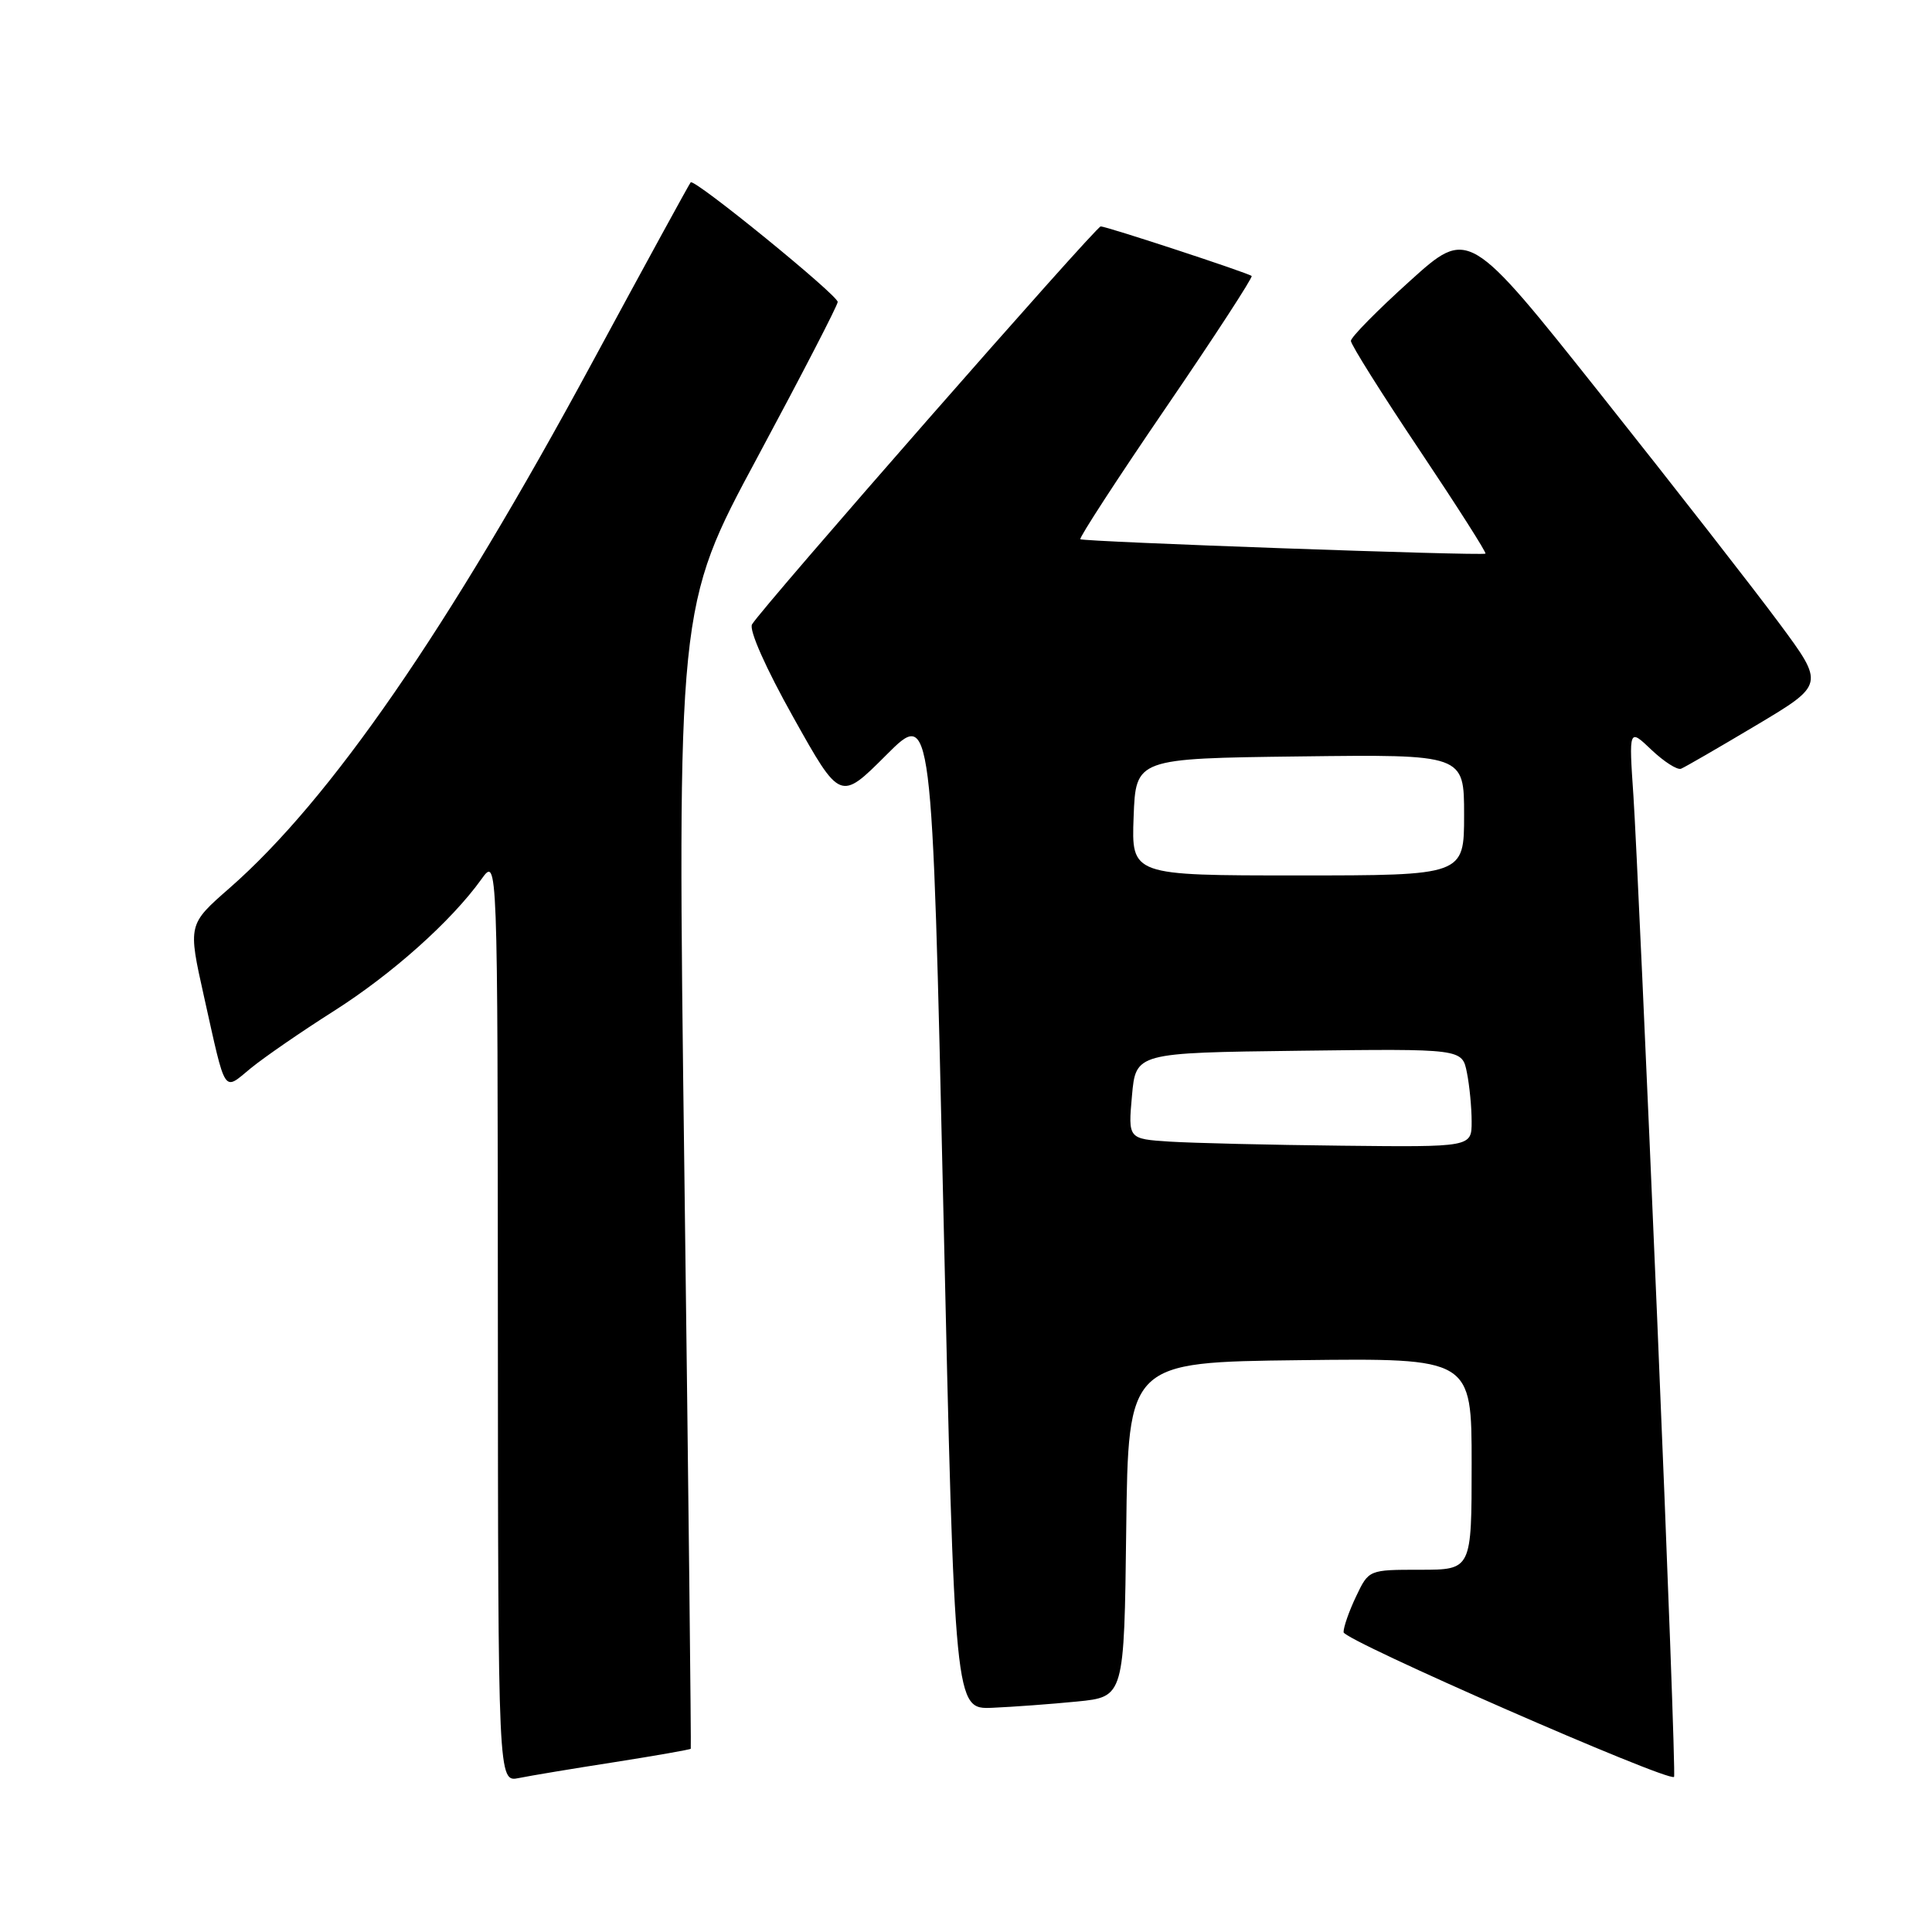 <?xml version="1.0" encoding="UTF-8" standalone="no"?>
<!DOCTYPE svg PUBLIC "-//W3C//DTD SVG 1.1//EN" "http://www.w3.org/Graphics/SVG/1.1/DTD/svg11.dtd" >
<svg xmlns="http://www.w3.org/2000/svg" xmlns:xlink="http://www.w3.org/1999/xlink" version="1.1" viewBox="0 0 256 256">
 <g >
 <path fill="currentColor"
d=" M 81.45 233.49 C 86.92 232.63 91.46 231.83 91.53 231.72 C 91.60 231.60 91.22 197.50 90.69 155.94 C 89.72 80.39 89.72 80.39 100.36 60.60 C 106.21 49.71 111.00 40.45 111.00 40.01 C 111.00 39.10 92.02 23.64 91.52 24.16 C 91.34 24.35 85.48 35.07 78.49 48.00 C 59.33 83.45 43.79 105.96 30.42 117.67 C 24.90 122.50 24.90 122.50 27.02 132.00 C 29.99 145.30 29.52 144.59 33.25 141.53 C 35.04 140.07 39.96 136.68 44.20 133.99 C 51.94 129.08 59.80 122.06 63.79 116.50 C 65.94 113.50 65.94 113.50 65.97 174.83 C 66.00 236.16 66.00 236.16 68.75 235.60 C 70.26 235.29 75.98 234.34 81.45 233.49 Z  M 219.59 174.85 C 218.19 141.66 216.77 110.45 216.44 105.50 C 215.83 96.50 215.83 96.50 218.83 99.36 C 220.49 100.93 222.25 102.06 222.75 101.86 C 223.25 101.66 227.73 99.07 232.71 96.10 C 241.77 90.70 241.77 90.70 235.77 82.60 C 232.47 78.14 221.86 64.53 212.18 52.35 C 194.59 30.21 194.59 30.21 186.80 37.25 C 182.51 41.12 179.00 44.68 179.00 45.17 C 179.00 45.66 183.08 52.16 188.08 59.62 C 193.07 67.08 197.01 73.26 196.83 73.36 C 196.28 73.67 143.53 71.79 143.15 71.45 C 142.96 71.28 148.06 63.42 154.50 54.00 C 160.94 44.58 166.04 36.73 165.85 36.57 C 165.36 36.15 146.63 30.00 145.85 30.00 C 145.21 30.00 101.05 80.40 99.65 82.73 C 99.21 83.45 101.48 88.56 105.12 95.05 C 111.33 106.15 111.33 106.15 117.42 100.06 C 123.50 93.97 123.50 93.97 125.00 160.24 C 126.50 226.50 126.50 226.50 131.50 226.29 C 134.25 226.17 139.30 225.80 142.73 225.46 C 148.96 224.84 148.96 224.84 149.23 202.67 C 149.50 180.50 149.50 180.50 172.25 180.23 C 195.00 179.96 195.00 179.96 195.00 193.98 C 195.00 208.00 195.00 208.00 188.19 208.00 C 181.37 208.00 181.37 208.00 179.69 211.53 C 178.76 213.48 178.01 215.62 178.03 216.28 C 178.05 217.34 220.98 236.13 221.82 235.45 C 222.00 235.31 220.99 208.04 219.59 174.85 Z  M 154.99 151.27 C 149.48 150.91 149.48 150.91 149.99 145.21 C 150.50 139.50 150.50 139.50 172.12 139.23 C 193.74 138.96 193.74 138.96 194.37 142.11 C 194.72 143.84 195.00 146.77 195.00 148.62 C 195.00 152.00 195.00 152.00 177.75 151.81 C 168.26 151.71 158.02 151.46 154.99 151.27 Z  M 150.21 108.25 C 150.50 100.50 150.50 100.50 172.25 100.23 C 194.00 99.96 194.00 99.96 194.00 107.98 C 194.00 116.00 194.00 116.00 171.96 116.00 C 149.92 116.00 149.92 116.00 150.21 108.25 Z "/>
</g>
</svg>